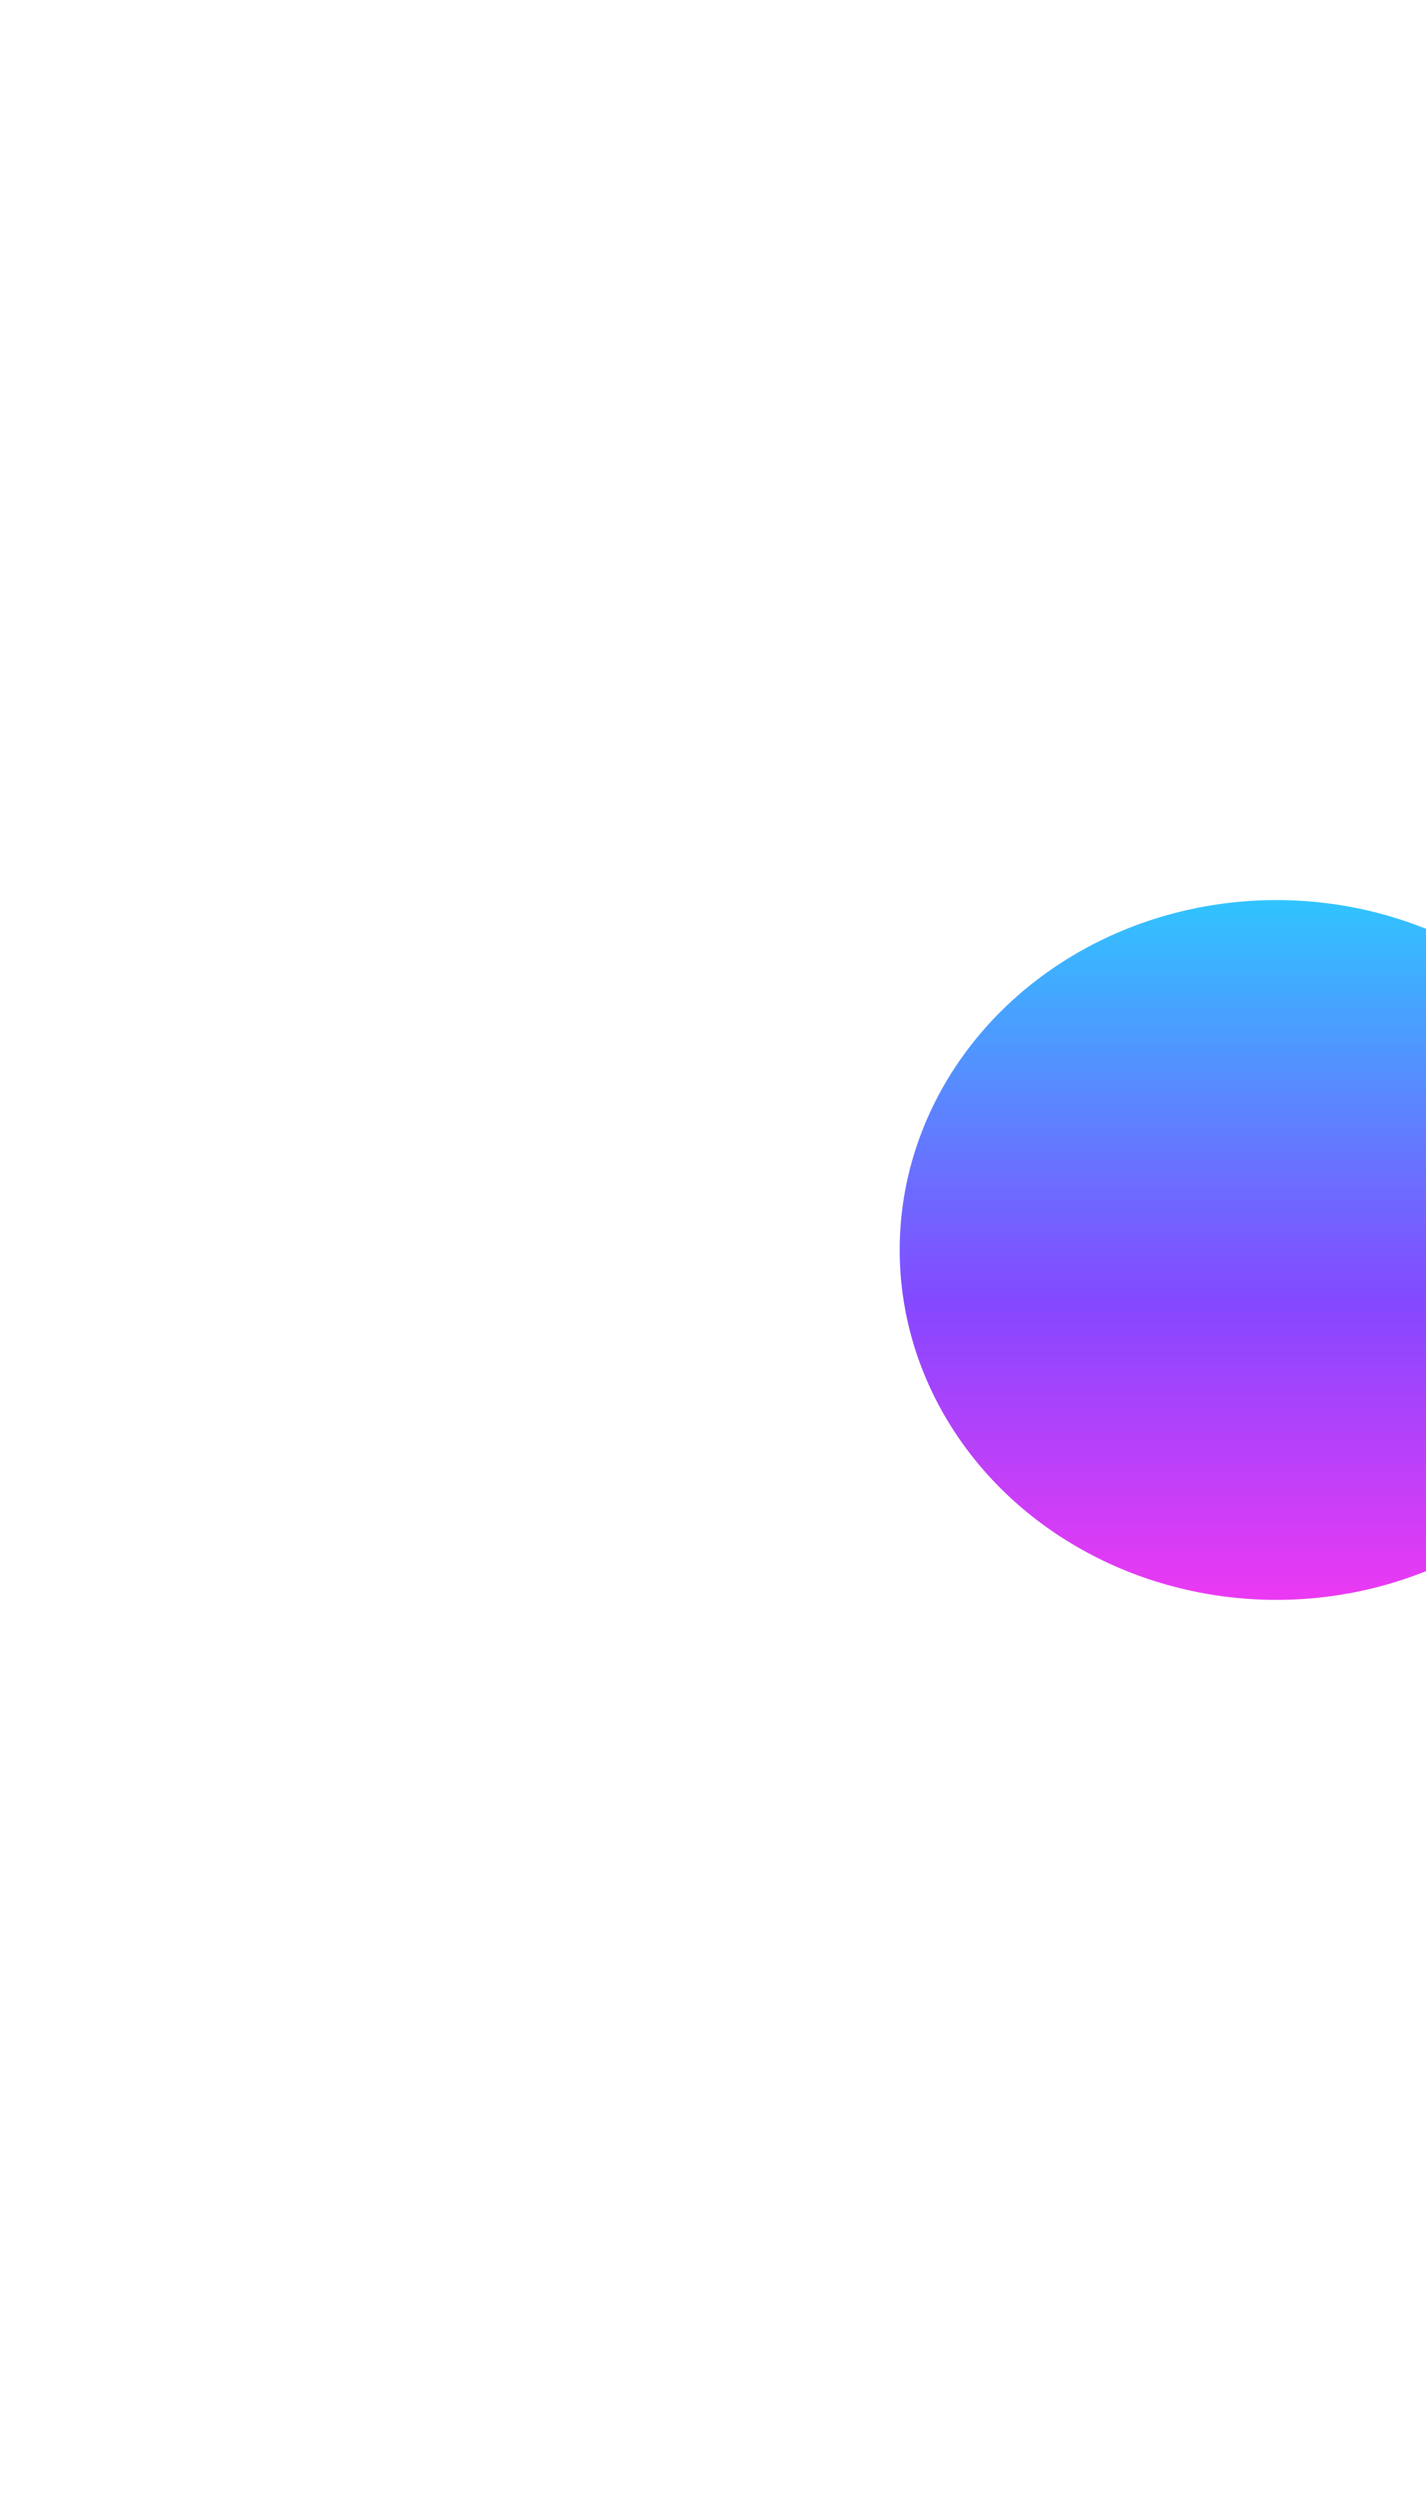 <svg width="1268" height="2222" viewBox="0 0 1268 2222" fill="none" xmlns="http://www.w3.org/2000/svg">
<g filter="url(#filter0_f_1_84)">
<ellipse cx="1135" cy="1111" rx="335" ry="311" fill="url(#paint0_linear_1_84)"/>
</g>
<defs>
<filter id="filter0_f_1_84" x="0" y="0" width="2270" height="2222" filterUnits="userSpaceOnUse" color-interpolation-filters="sRGB">
<feFlood flood-opacity="0" result="BackgroundImageFix"/>
<feBlend mode="normal" in="SourceGraphic" in2="BackgroundImageFix" result="shape"/>
<feGaussianBlur stdDeviation="400" result="effect1_foregroundBlur_1_84"/>
</filter>
<linearGradient id="paint0_linear_1_84" x1="1135" y1="800" x2="1135" y2="1422" gradientUnits="userSpaceOnUse">
<stop stop-color="#30C4FF"/>
<stop offset="0.575" stop-color="#8548FF"/>
<stop offset="1" stop-color="#EC39F3"/>
</linearGradient>
</defs>
</svg>

